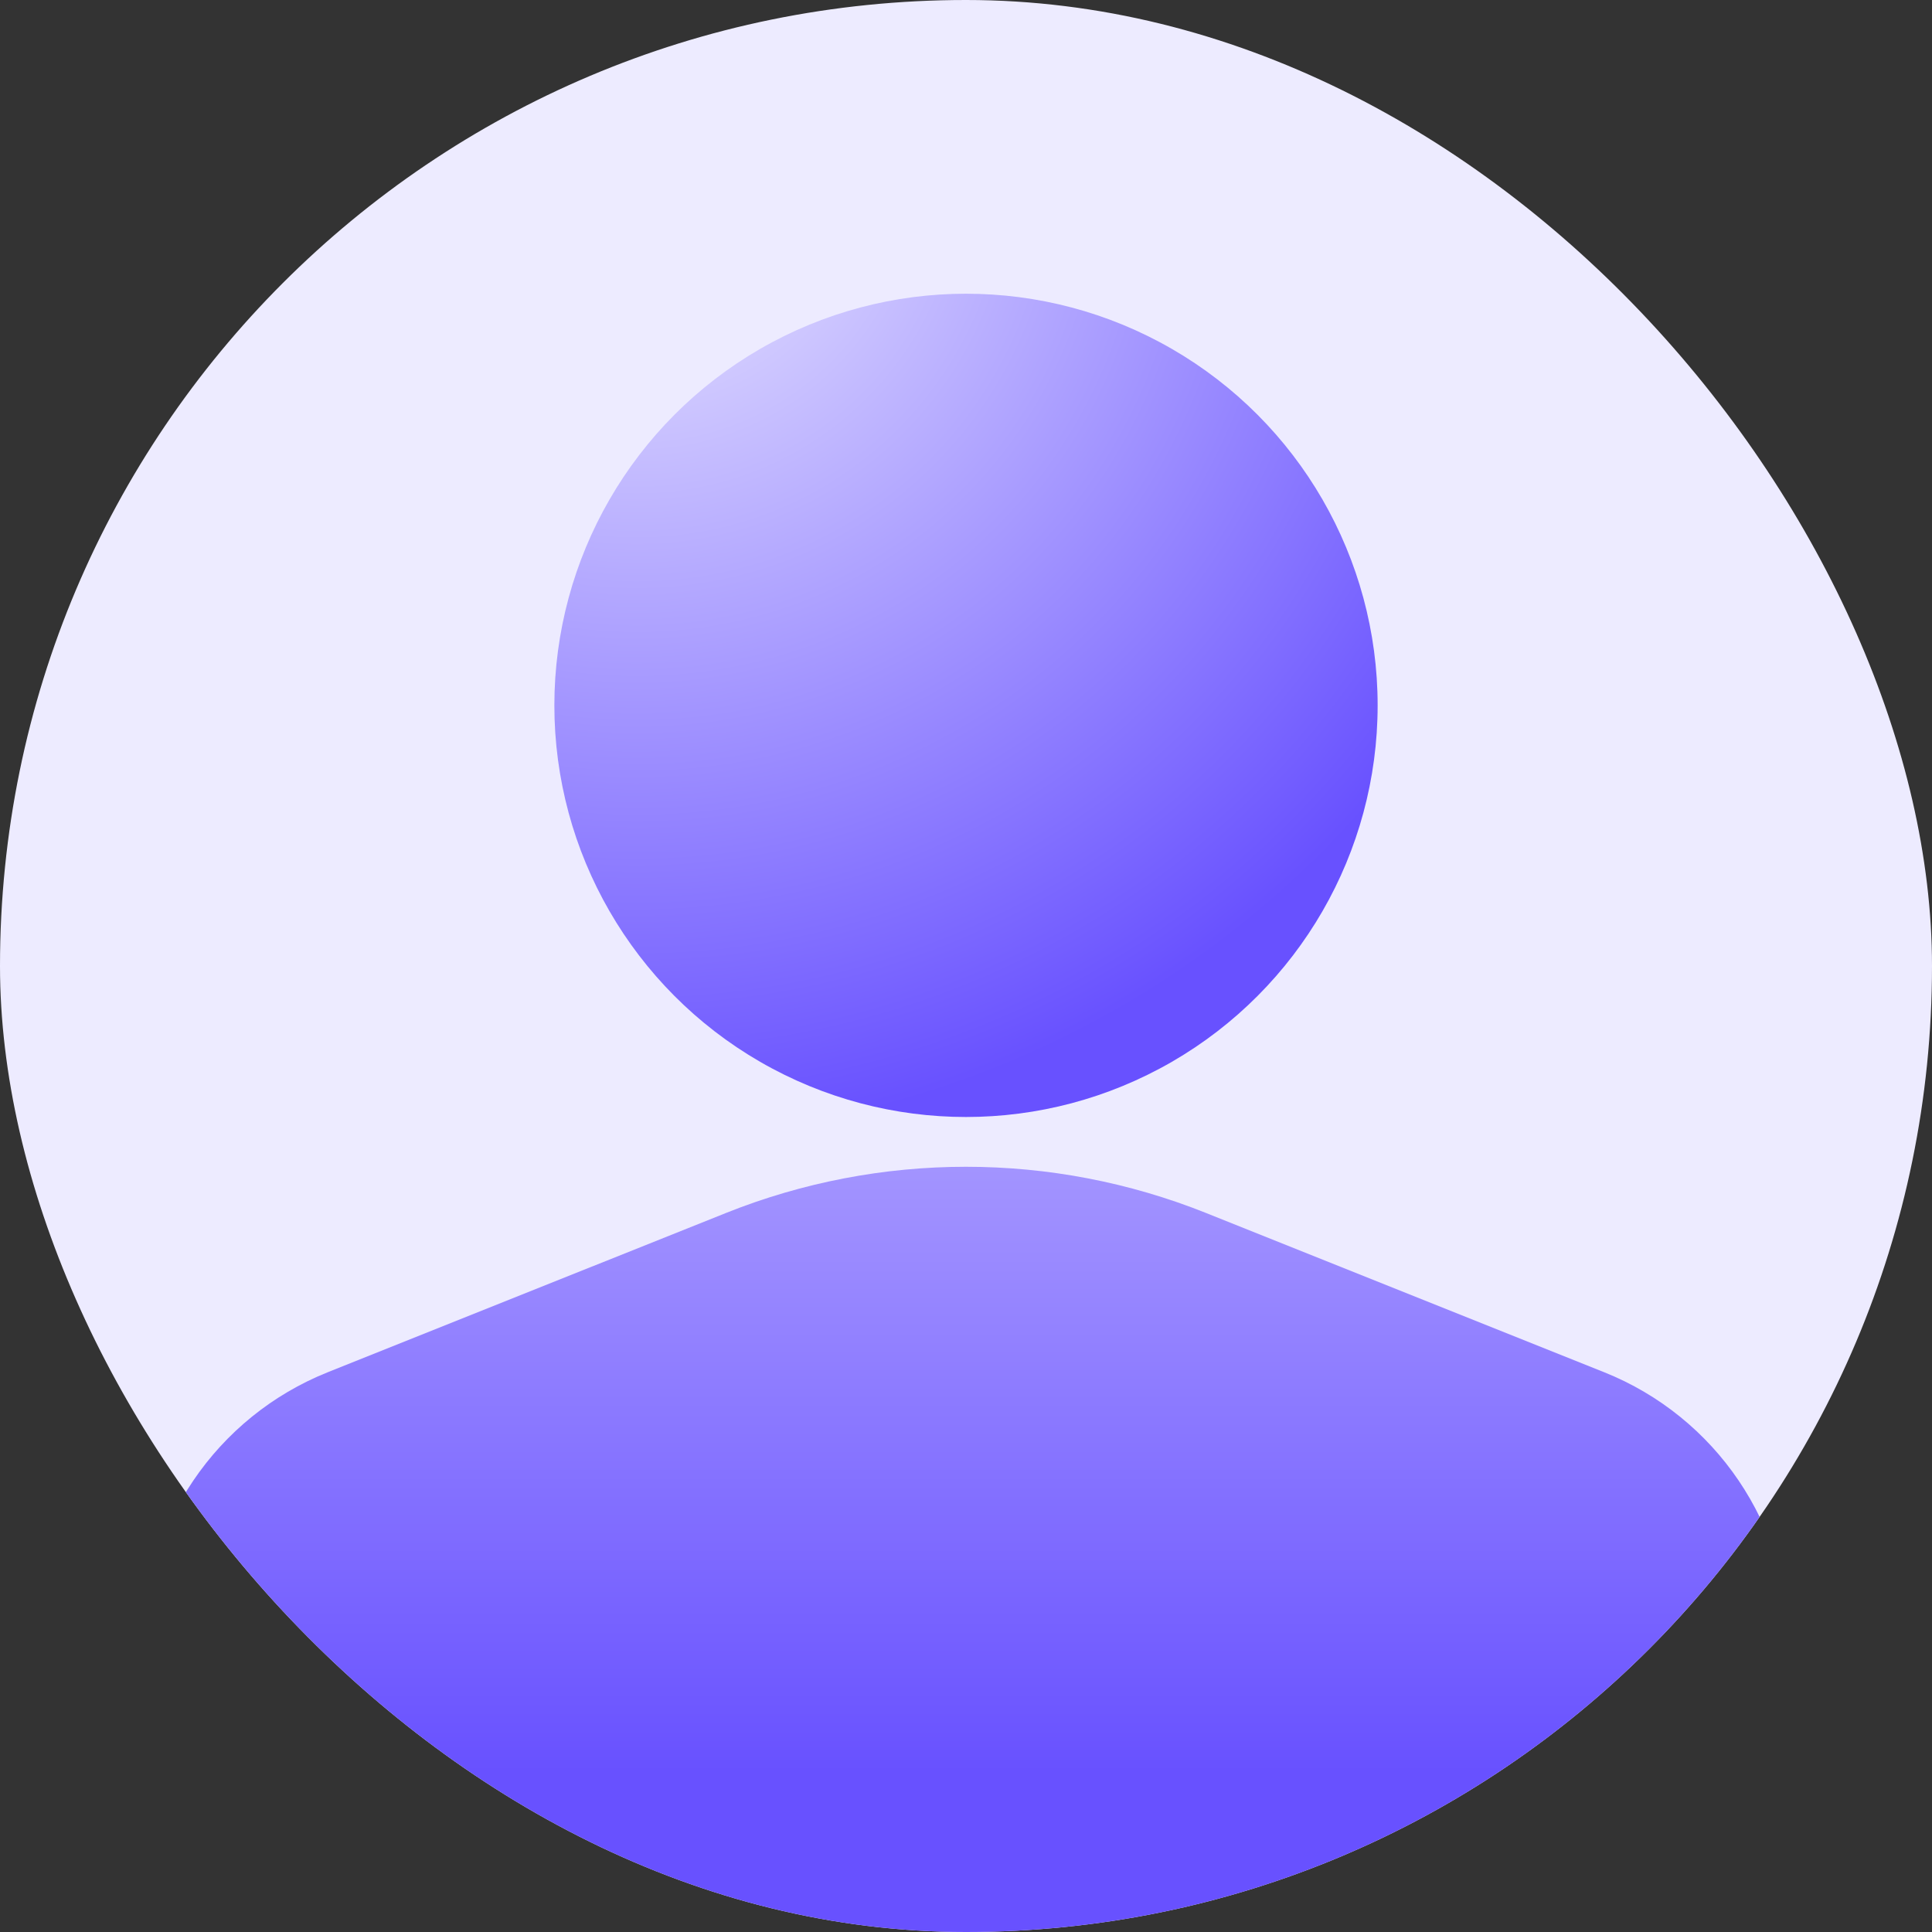 <svg width="32" height="32" viewBox="0 0 32 32" fill="none" xmlns="http://www.w3.org/2000/svg">
<rect x="0" y="0" width="32" height="32" fill="#333333" stroke="none"/>
<g clip-path="url(#clip0_9889_130)">
<rect width="32" height="32" rx="16" fill="#EDEBFF"/>
<ellipse cx="16" cy="11.683" rx="6.818" ry="6.818" fill="url(#paint0_radial_9889_130)"/>
<path d="M7.242 32.136H24.757C27.452 32.136 29.636 29.952 29.636 27.258C29.636 25.263 28.422 23.469 26.569 22.728L19.979 20.092C17.424 19.07 14.575 19.07 12.021 20.092L5.43 22.728C3.578 23.469 2.363 25.263 2.363 27.258C2.363 29.952 4.548 32.136 7.242 32.136Z" fill="url(#paint1_linear_9889_130)"/>
</g>
<defs>
<radialGradient id="paint0_radial_9889_130" cx="0" cy="0" r="1" gradientUnits="userSpaceOnUse" gradientTransform="translate(10.546 2.819) rotate(77.735) scale(16.048 16.048)">
<stop stop-color="#EDEBFF"/>
<stop offset="1" stop-color="#6851FF"/>
</radialGradient>
<linearGradient id="paint1_linear_9889_130" x1="16" y1="14.831" x2="16" y2="29.367" gradientUnits="userSpaceOnUse">
<stop stop-color="#BDB2FF"/>
<stop offset="1" stop-color="#6851FF"/>
</linearGradient>
<clipPath id="clip0_9889_130">
<rect width="32" height="32" rx="16" fill="white"/>
</clipPath>
</defs>
</svg>
